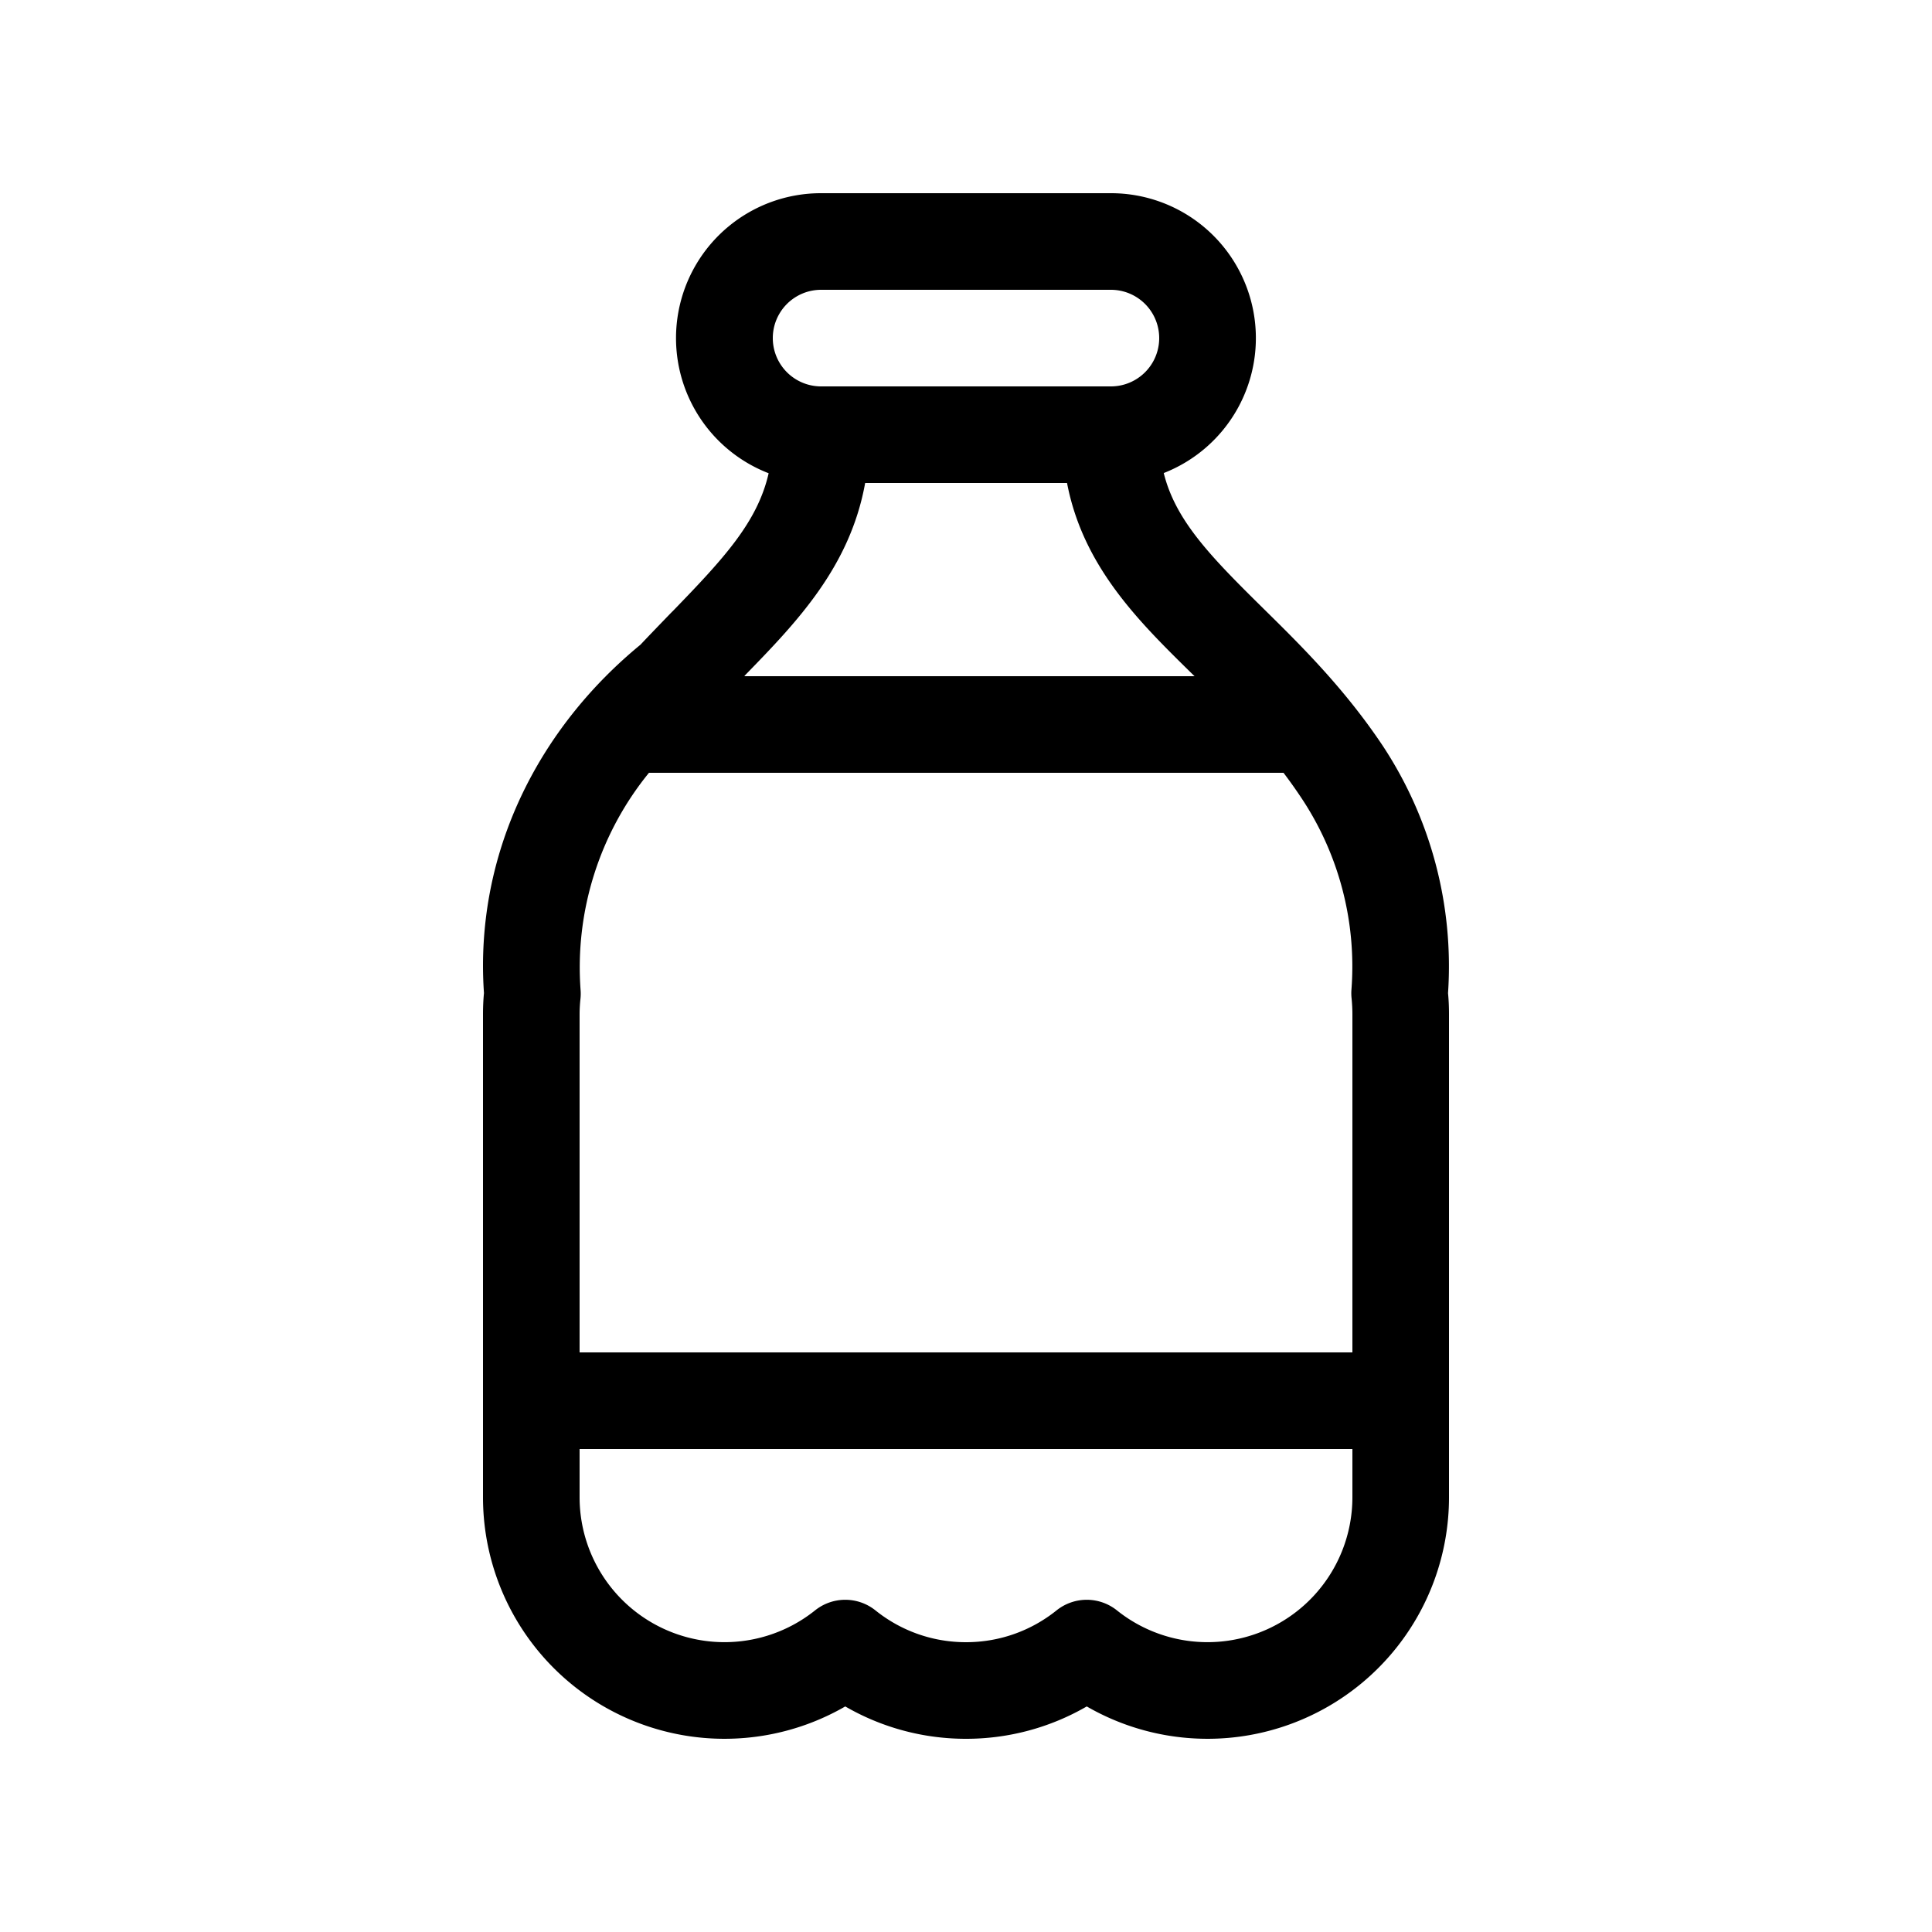 <svg xmlns="http://www.w3.org/2000/svg" width="20" height="20" viewBox="0 0 20 20"><path d="M8.5 2h3a1.5 1.5 0 0 1 .547 2.897c.121.487.477.856 1.022 1.393l.01.01c.384.378.839.826 1.237 1.423a4.144 4.144 0 0 1 .674 2.558c.007.072.01.145.01.219v5a2.5 2.5 0 0 1-3.75 2.165A2.49 2.49 0 0 1 10 18a2.49 2.49 0 0 1-1.25-.335A2.5 2.5 0 0 1 5 15.5v-5c0-.074.003-.147.01-.22A4.11 4.11 0 0 1 5 10c0-1.33.639-2.512 1.63-3.326.113-.12.224-.234.328-.342l.002-.001c.533-.55.881-.925.997-1.432A1.5 1.5 0 0 1 8.5 2ZM14 14v-3.5c0-.055-.003-.108-.008-.161a.501.501 0 0 1-.002-.093 3.148 3.148 0 0 0-.529-2.002A5.206 5.206 0 0 0 13.287 8H6.718a3.191 3.191 0 0 0-.708 2.246.5.5 0 0 1-.001.093A1.526 1.526 0 0 0 6 10.5V14h8Zm-8 1v.5a1.5 1.5 0 0 0 2.437 1.171.5.5 0 0 1 .626 0c.257.206.582.329.937.329.355 0 .68-.123.937-.329a.5.5 0 0 1 .626 0A1.5 1.5 0 0 0 14 15.5V15H6Zm5.046-10h-2.09c-.157.872-.714 1.446-1.24 1.987L7.705 7h4.661l-.042-.041C11.79 6.434 11.211 5.864 11.046 5ZM8.5 4h3a.5.5 0 0 0 0-1h-3a.5.5 0 0 0 0 1Z"/></svg>